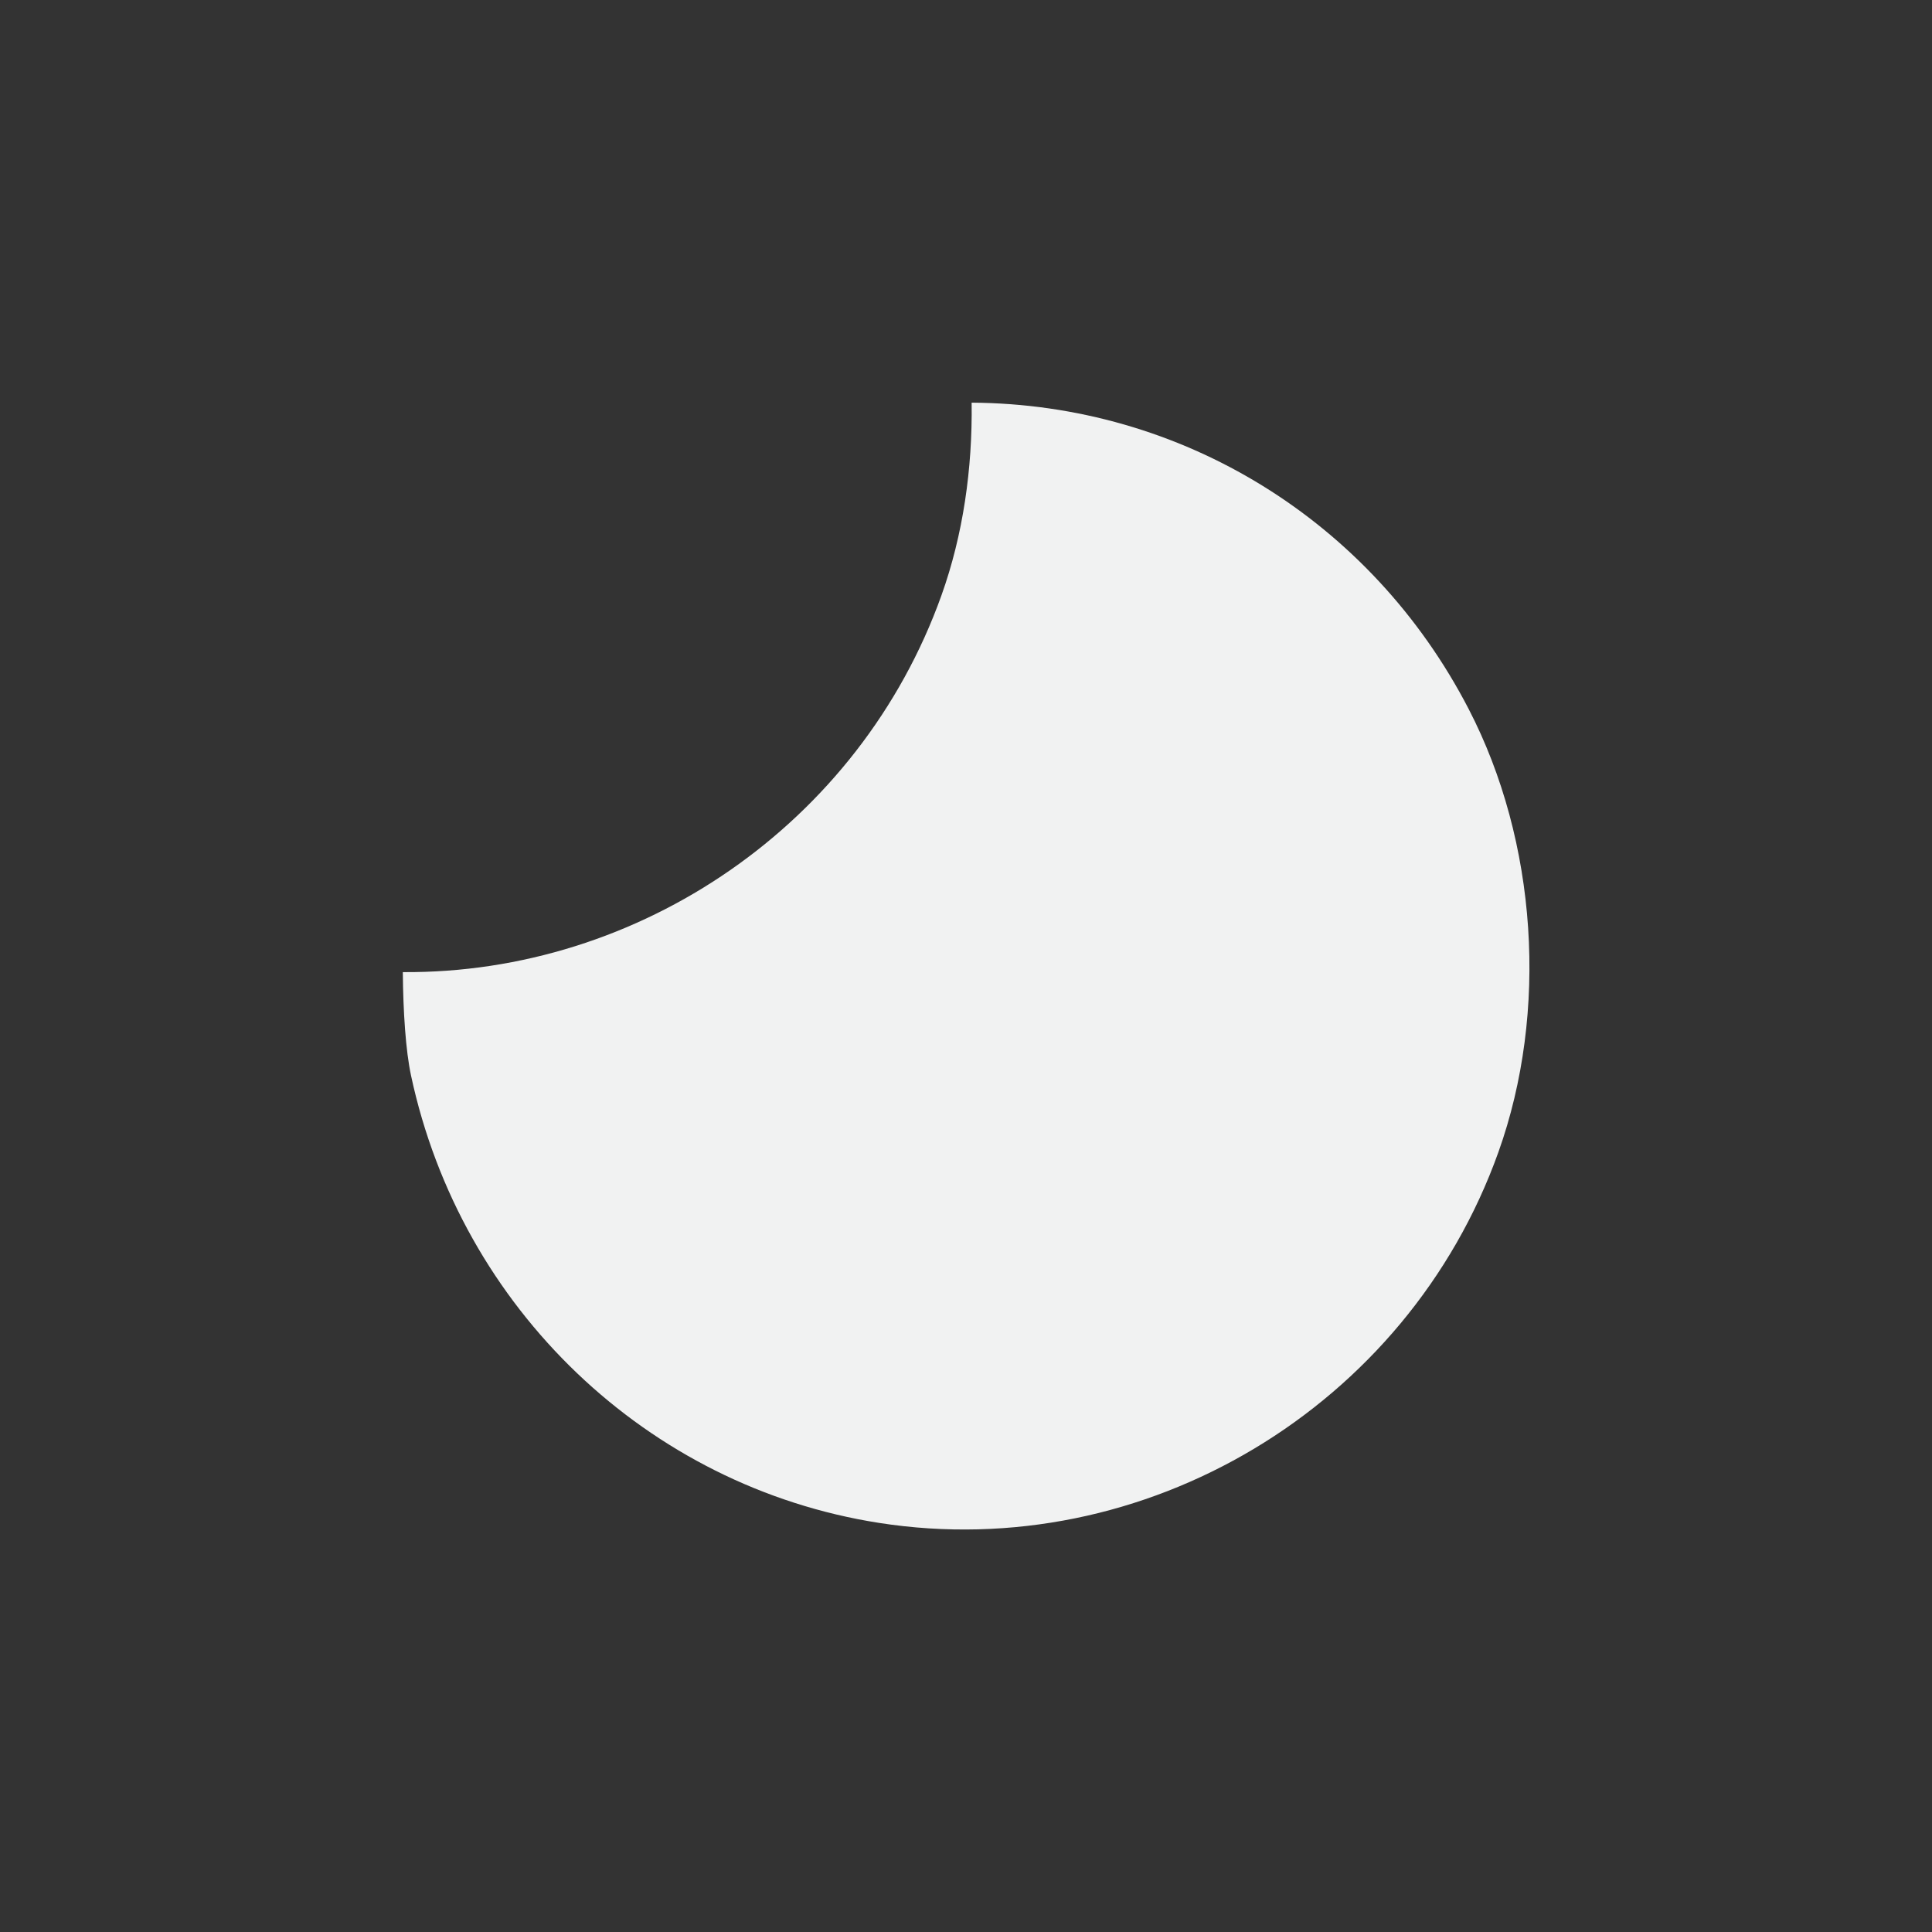 <?xml version="1.0" encoding="UTF-8" standalone="no"?>
<!--Part of Monotone: https://github.com/sixsixfive/Monotone, released under cc-by-sa_v4-->
<svg xmlns="http://www.w3.org/2000/svg" version="1.1" viewBox="-4 -4 24 24" width="48" height="48">
 <rect x="-4" y="-4" width="24" height="24" fill="#333333" stroke="none"/>
 <path d="m8.07 1.002c0.011 0.822-0.106 1.642-0.375 2.394-1.017 2.843-3.755 4.702-6.691 4.68 0.004 0.492 0.036 0.978 0.102 1.285 0.62 2.894 2.936 5.107 5.814 5.557 3.298 0.515 6.561-1.438 7.693-4.604 0.625-1.747 0.484-3.86-0.369-5.507-1.211-2.34-3.565-3.79-6.174-3.805z" stroke-width=".875" fill="#f1f2f2"/>
</svg>
